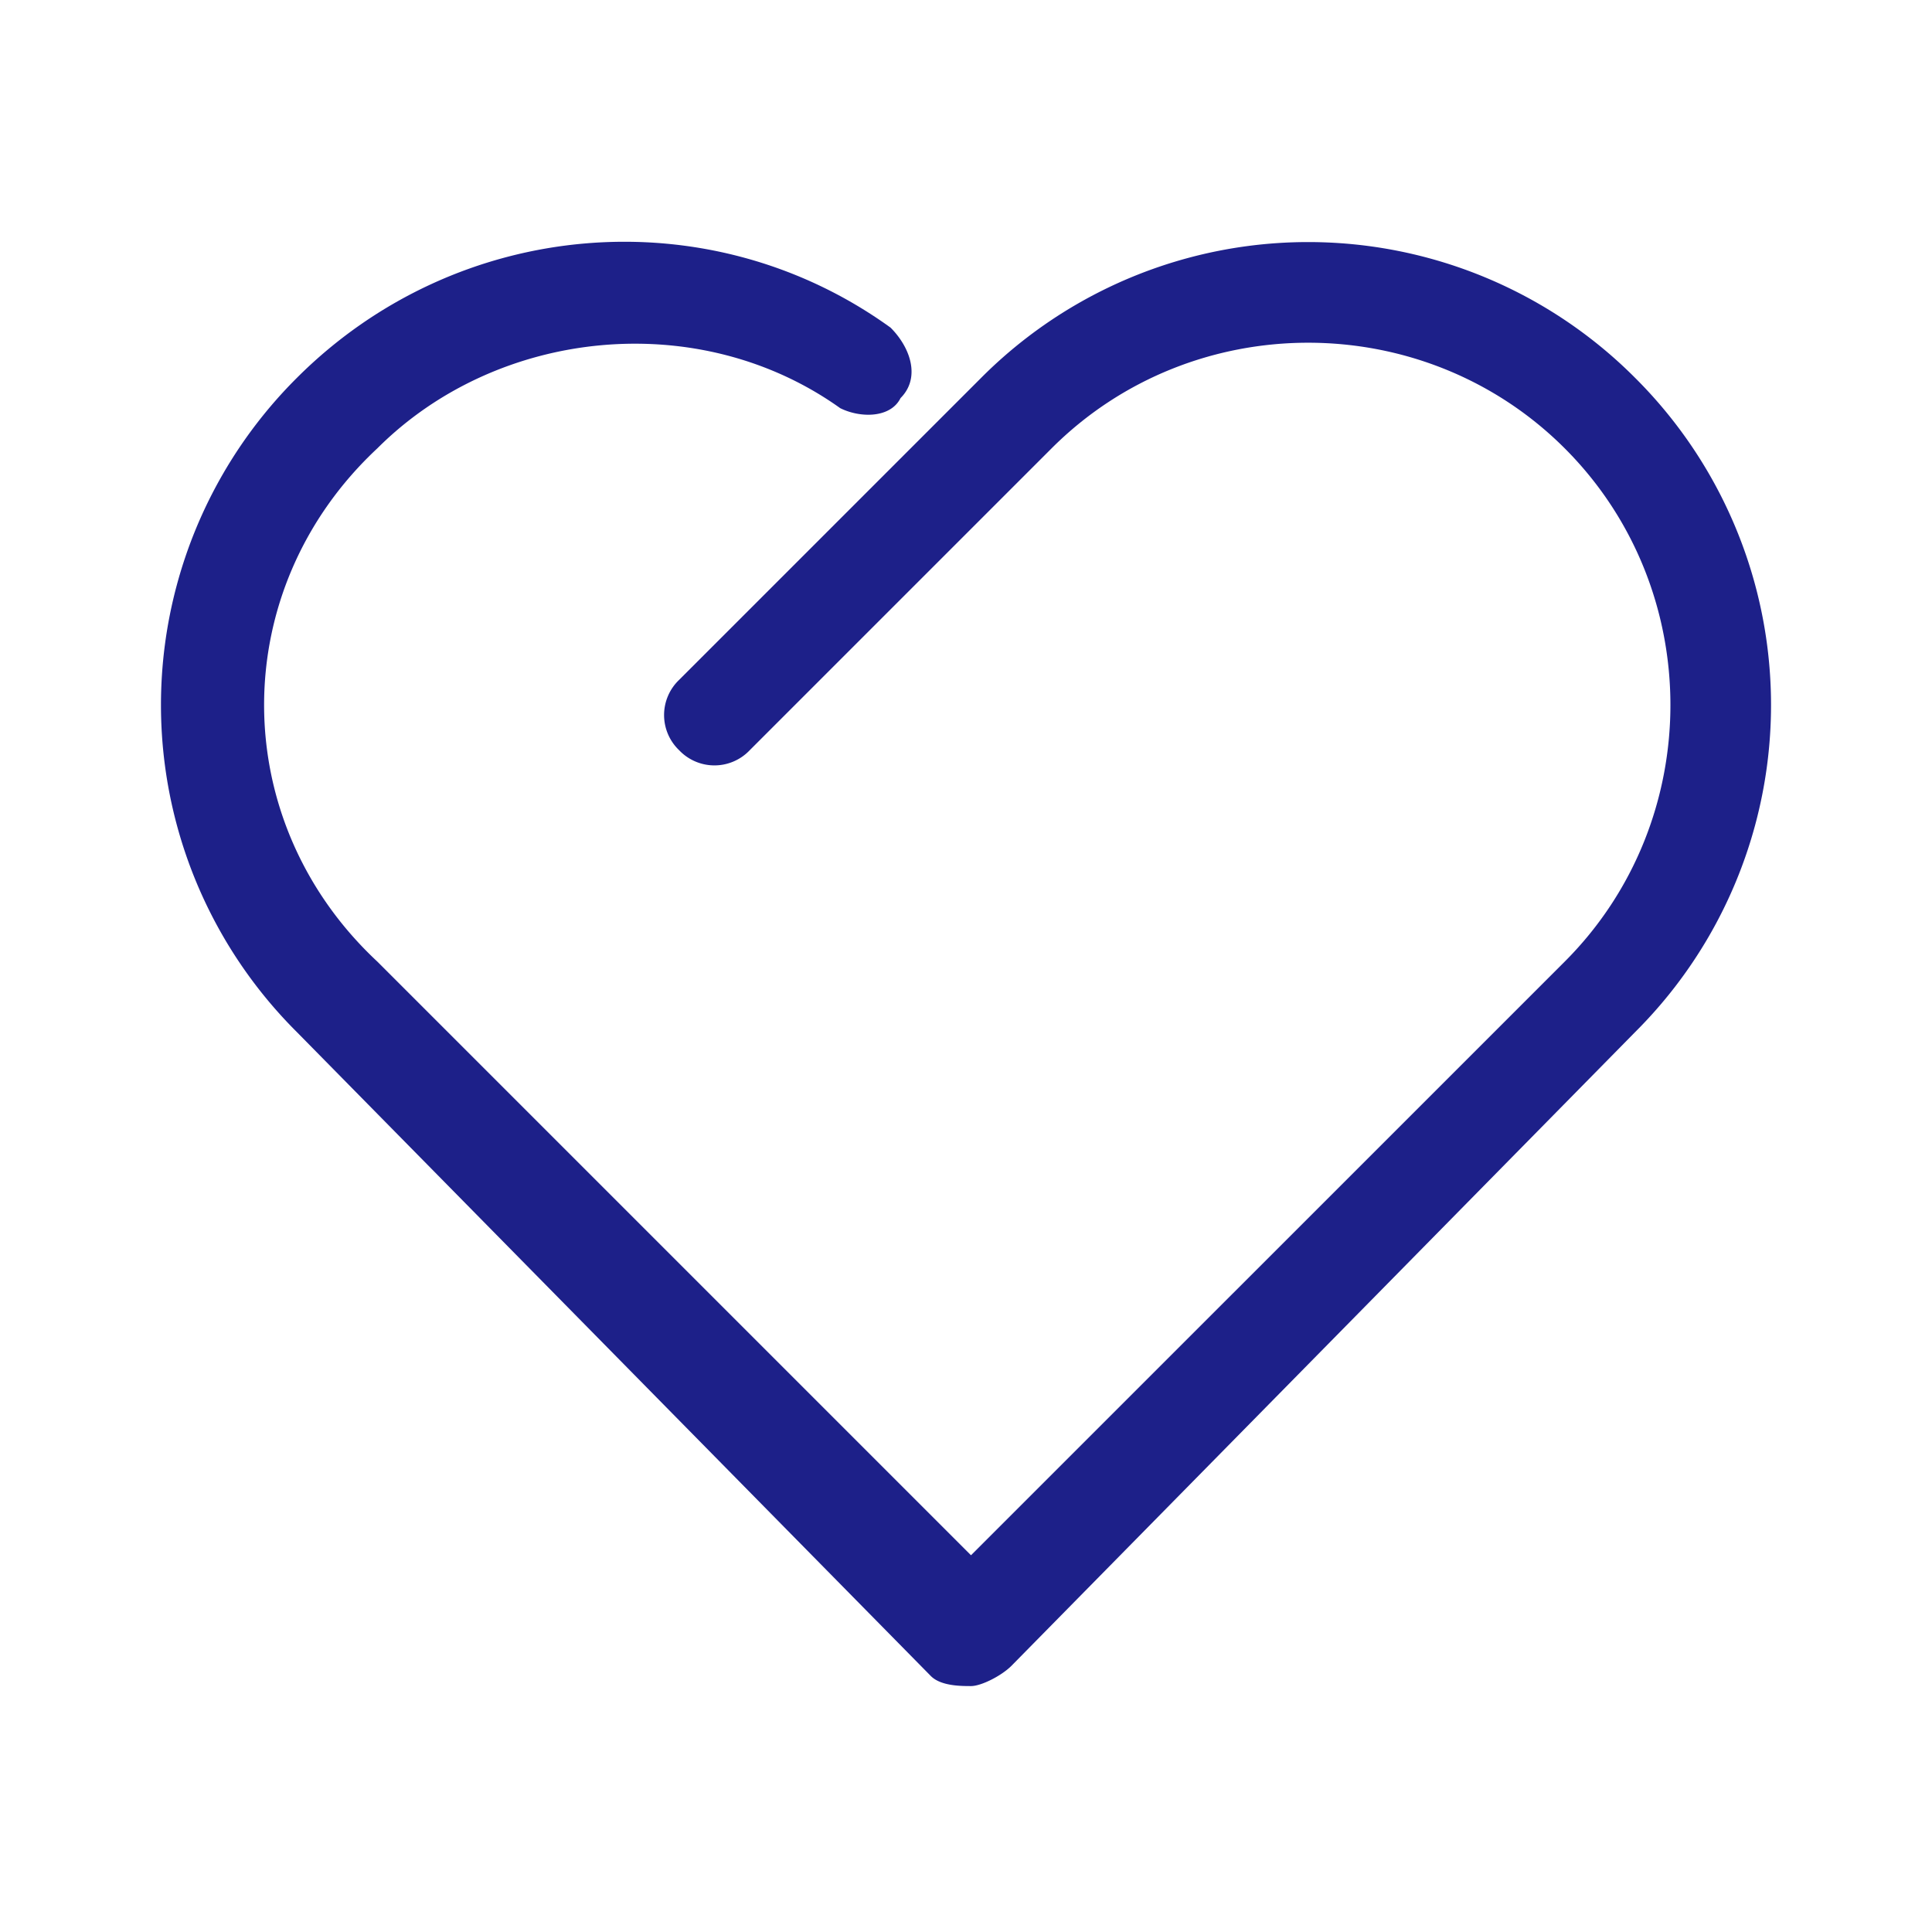 <?xml version="1.0" standalone="no"?><!DOCTYPE svg PUBLIC "-//W3C//DTD SVG 1.1//EN" "http://www.w3.org/Graphics/SVG/1.1/DTD/svg11.dtd"><svg class="icon" width="200px" height="200.00px" viewBox="0 0 1024 1024" version="1.1" xmlns="http://www.w3.org/2000/svg"><path fill="#1d2089" d="M514.688 893.653c-5.376 0-16.043 0-21.333-5.333l-336.043-341.333a244.651 244.651 0 0 1 0-346.667c85.333-85.333 218.709-96 314.709-26.667 10.667 10.667 15.957 26.667 5.291 37.333-5.291 10.667-21.333 10.667-32 5.333-74.667-53.333-181.333-42.667-245.333 21.333-80 74.667-80 197.333 0 272l314.667 314.667 314.709-314.667c74.667-74.667 74.667-197.333 0-272s-197.333-74.667-272 0l-160 160a25.771 25.771 0 0 1-37.376 0 25.771 25.771 0 0 1 0-37.333l160-160a244.651 244.651 0 0 1 346.709 0 244.651 244.651 0 0 1 0 346.667l-330.667 336c-5.376 5.333-16.043 10.667-21.333 10.667z"  /></svg>
